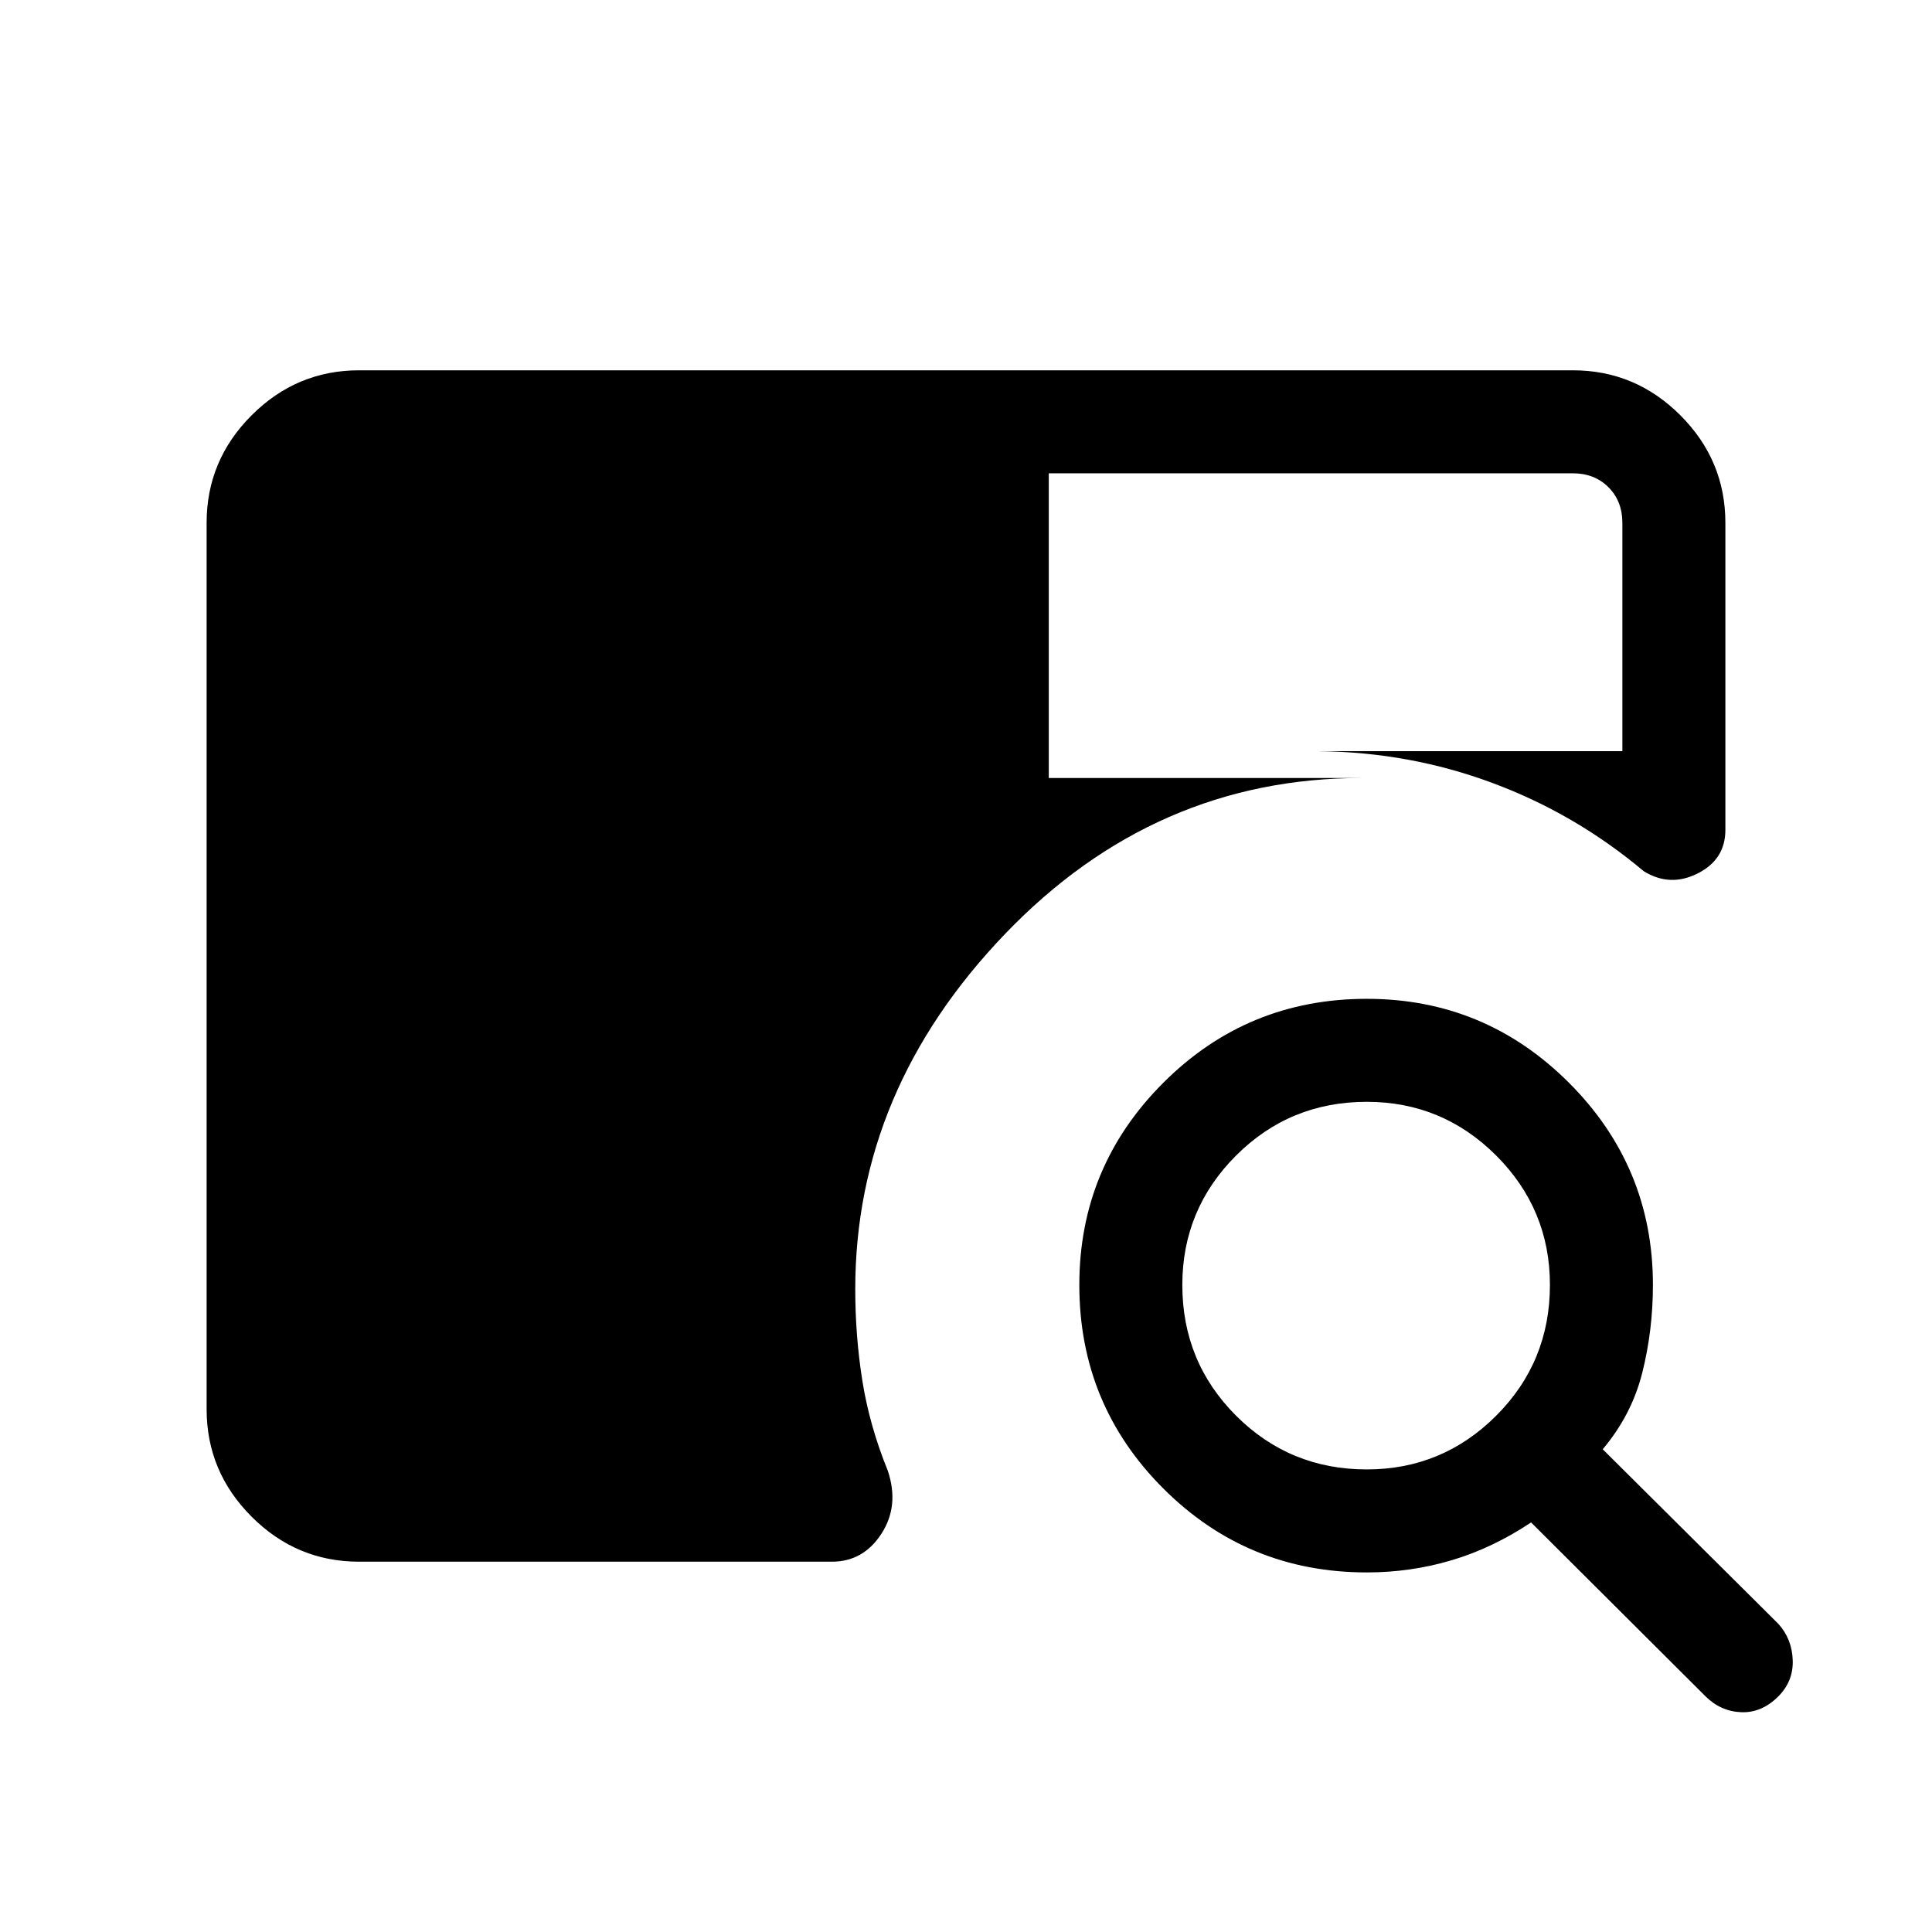 <svg xmlns="http://www.w3.org/2000/svg" height="40" viewBox="0 -960 960 960" width="40"><path d="M178.46-184q-31.08 0-53.43-22.36-22.36-22.36-22.36-53.43v-440.42q0-31.07 22.36-53.43Q147.38-776 178.46-776h603.08q31.08 0 53.43 22.36 22.36 22.36 22.36 53.43v152.57q0 14.72-13.77 21.65-13.76 6.94-26.79-1.11-33.9-28.49-75.1-43.82-41.21-15.34-86.29-15.82h150.77v-113.47q0-10.76-6.92-17.69-6.92-6.92-17.69-6.92H521.13v151.41h155.79q-103.05-.1-177.5 77.46-74.45 77.57-74.45 176.54 0 23.23 3.52 45.45 3.51 22.22 12.64 44.73 5.85 17.41-3.15 31.32T413.36-184h-234.9Zm500.69 5.33q-59.41 0-101.12-41.71-41.72-41.72-41.72-101.13 0-58.75 41.72-100.46 41.71-41.72 101.12-41.72 58.75 0 100.47 41.72 41.71 41.71 41.71 100.46 0 22.48-5.27 43.52-5.27 21.04-19.68 38.12l87.24 86.72q6.79 7.46 7.17 18 .39 10.53-7.17 18.1-8.24 8.23-18.39 7.84-10.15-.38-17.72-7.84l-86.72-86.46q-19.17 12.77-39.5 18.8-20.32 6.04-42.14 6.04Zm0-51.18q37.59 0 64.3-26.7 26.7-26.71 26.7-64.96 0-37.59-26.7-64.3-26.71-26.7-64.3-26.7-38.25 0-64.96 26.7-26.7 26.71-26.7 64.3 0 38.25 26.7 64.96 26.71 26.7 64.96 26.7Z"/></svg>